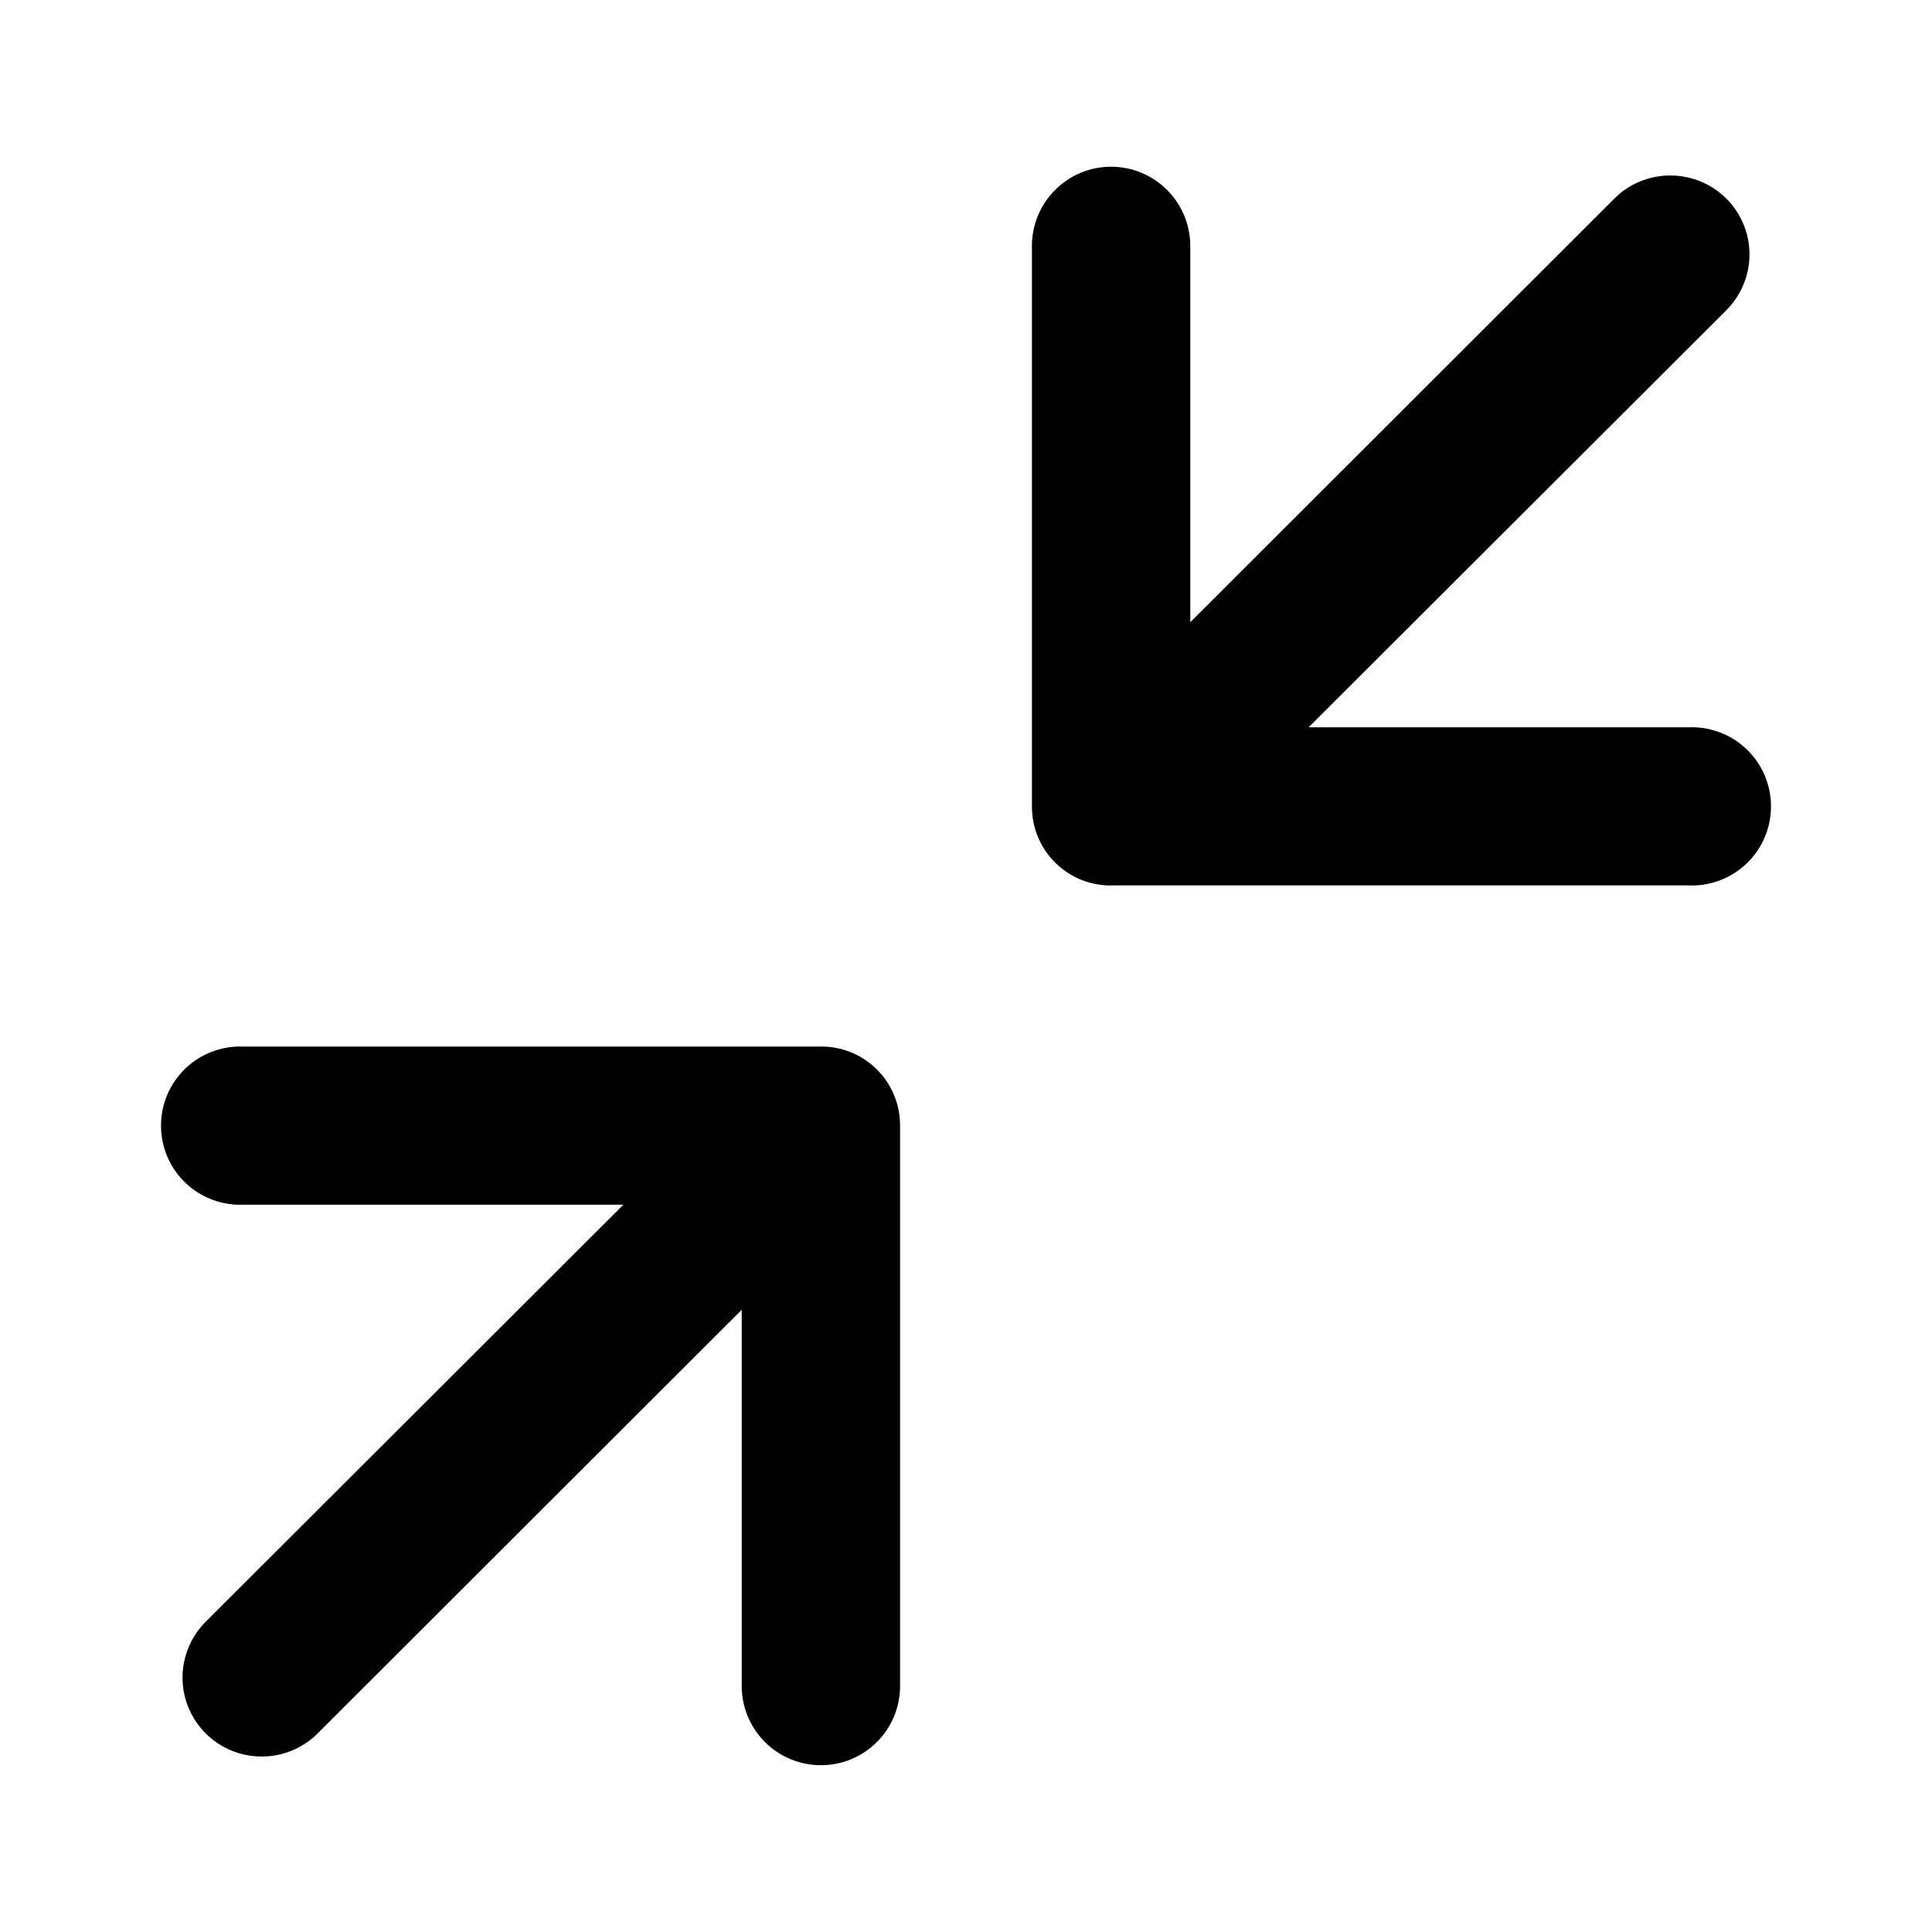 <svg width="24" height="24" viewBox="0 0 24 24" fill="none" xmlns="http://www.w3.org/2000/svg">
    <g clip-path="url(#clip0_433_17522)">
        <path
            d="M13.801 10.999H20.973C21.105 11.005 21.238 10.984 21.362 10.937C21.487 10.891 21.6 10.819 21.696 10.728C21.792 10.636 21.869 10.525 21.921 10.403C21.973 10.281 22 10.15 22 10.017C22 9.884 21.973 9.753 21.921 9.631C21.869 9.508 21.792 9.398 21.696 9.306C21.6 9.215 21.487 9.143 21.362 9.097C21.238 9.05 21.105 9.029 20.973 9.035H16.256L21.443 3.856C21.581 3.719 21.675 3.544 21.714 3.353C21.752 3.162 21.733 2.964 21.658 2.785C21.584 2.605 21.457 2.451 21.295 2.344C21.133 2.236 20.942 2.179 20.748 2.18C20.619 2.18 20.491 2.205 20.371 2.255C20.252 2.304 20.144 2.376 20.053 2.468L14.786 7.729V3.055C14.786 2.794 14.682 2.544 14.498 2.36C14.313 2.175 14.063 2.071 13.802 2.071C13.541 2.071 13.291 2.175 13.107 2.36C12.922 2.544 12.819 2.794 12.819 3.055V10.02C12.819 10.149 12.844 10.276 12.893 10.395C12.942 10.514 13.015 10.623 13.106 10.714C13.197 10.805 13.305 10.877 13.424 10.926C13.543 10.975 13.671 11 13.8 11L13.801 10.999Z"
            fill="black" />
        <path
            d="M10.199 13.001H3.027C2.895 12.995 2.762 13.016 2.638 13.063C2.513 13.109 2.4 13.181 2.304 13.272C2.208 13.364 2.131 13.475 2.079 13.597C2.027 13.719 2 13.85 2 13.983C2 14.116 2.027 14.247 2.079 14.369C2.131 14.492 2.208 14.602 2.304 14.694C2.4 14.785 2.513 14.857 2.638 14.903C2.762 14.95 2.895 14.971 3.027 14.965H7.744L2.557 20.144C2.419 20.281 2.325 20.456 2.286 20.647C2.248 20.838 2.267 21.036 2.342 21.215C2.417 21.395 2.543 21.549 2.705 21.656C2.867 21.764 3.058 21.821 3.252 21.82C3.381 21.82 3.509 21.795 3.629 21.745C3.748 21.696 3.856 21.623 3.947 21.532L9.214 16.271V20.945C9.214 21.206 9.318 21.456 9.502 21.64C9.687 21.825 9.937 21.928 10.198 21.928C10.459 21.928 10.709 21.825 10.893 21.64C11.078 21.456 11.181 21.206 11.181 20.945V13.98C11.181 13.851 11.156 13.724 11.107 13.605C11.058 13.486 10.985 13.377 10.894 13.286C10.803 13.195 10.695 13.123 10.576 13.074C10.457 13.025 10.329 13 10.2 13L10.199 13.001Z"
            fill="black" />
        <path
            d="M-7.358 74.95H-46.692L-3.467 31.783C-2.035 30.227 -1.261 28.178 -1.306 26.064C-1.351 23.95 -2.212 21.935 -3.708 20.441C-5.204 18.947 -7.22 18.09 -9.334 18.048C-11.448 18.006 -13.496 18.783 -15.05 20.217L-58.958 64.05V25.1C-58.958 22.927 -59.821 20.844 -61.358 19.308C-62.894 17.771 -64.977 16.908 -67.15 16.908C-69.323 16.908 -71.406 17.771 -72.942 19.308C-74.479 20.844 -75.342 22.927 -75.342 25.1V83.142C-75.342 87.658 -71.675 91.325 -67.15 91.325H-7.375C-5.249 91.259 -3.231 90.369 -1.75 88.843C-0.268 87.316 0.562 85.273 0.564 83.146C0.566 81.018 -0.259 78.974 -1.738 77.444C-3.217 75.914 -5.232 75.02 -7.358 74.95ZM83.142 -75.333H23.375C22.269 -75.383 21.165 -75.209 20.129 -74.82C19.092 -74.431 18.145 -73.836 17.345 -73.072C16.545 -72.307 15.908 -71.388 15.473 -70.37C15.038 -69.352 14.814 -68.257 14.814 -67.15C14.814 -66.043 15.038 -64.948 15.473 -63.93C15.908 -62.912 16.545 -61.993 17.345 -61.228C18.145 -60.464 19.092 -59.869 20.129 -59.48C21.165 -59.091 22.269 -58.917 23.375 -58.967H62.683L19.458 -15.808C18.306 -14.666 17.521 -13.208 17.201 -11.617C16.881 -10.027 17.043 -8.378 17.664 -6.88C18.285 -5.382 19.338 -4.103 20.689 -3.205C22.041 -2.308 23.628 -1.833 25.25 -1.842C26.326 -1.84 27.392 -2.051 28.386 -2.462C29.38 -2.874 30.282 -3.479 31.042 -4.242L74.933 -48.083V-9.133C74.933 -6.96 75.797 -4.875 77.334 -3.338C78.871 -1.801 80.956 -0.937 83.129 -0.937C85.303 -0.937 87.388 -1.801 88.924 -3.338C90.462 -4.875 91.325 -6.96 91.325 -9.133V-67.175C91.326 -68.249 91.115 -69.312 90.705 -70.303C90.294 -71.295 89.692 -72.196 88.933 -72.955C88.173 -73.714 87.271 -74.315 86.279 -74.725C85.287 -75.134 84.224 -75.344 83.15 -75.342L83.142 -75.333Z"
            fill="black" />
    </g>
    <defs>
        <clipPath id="clip0_433_17522">
            <rect width="24" height="24" fill="white" />
        </clipPath>
    </defs>
</svg>
